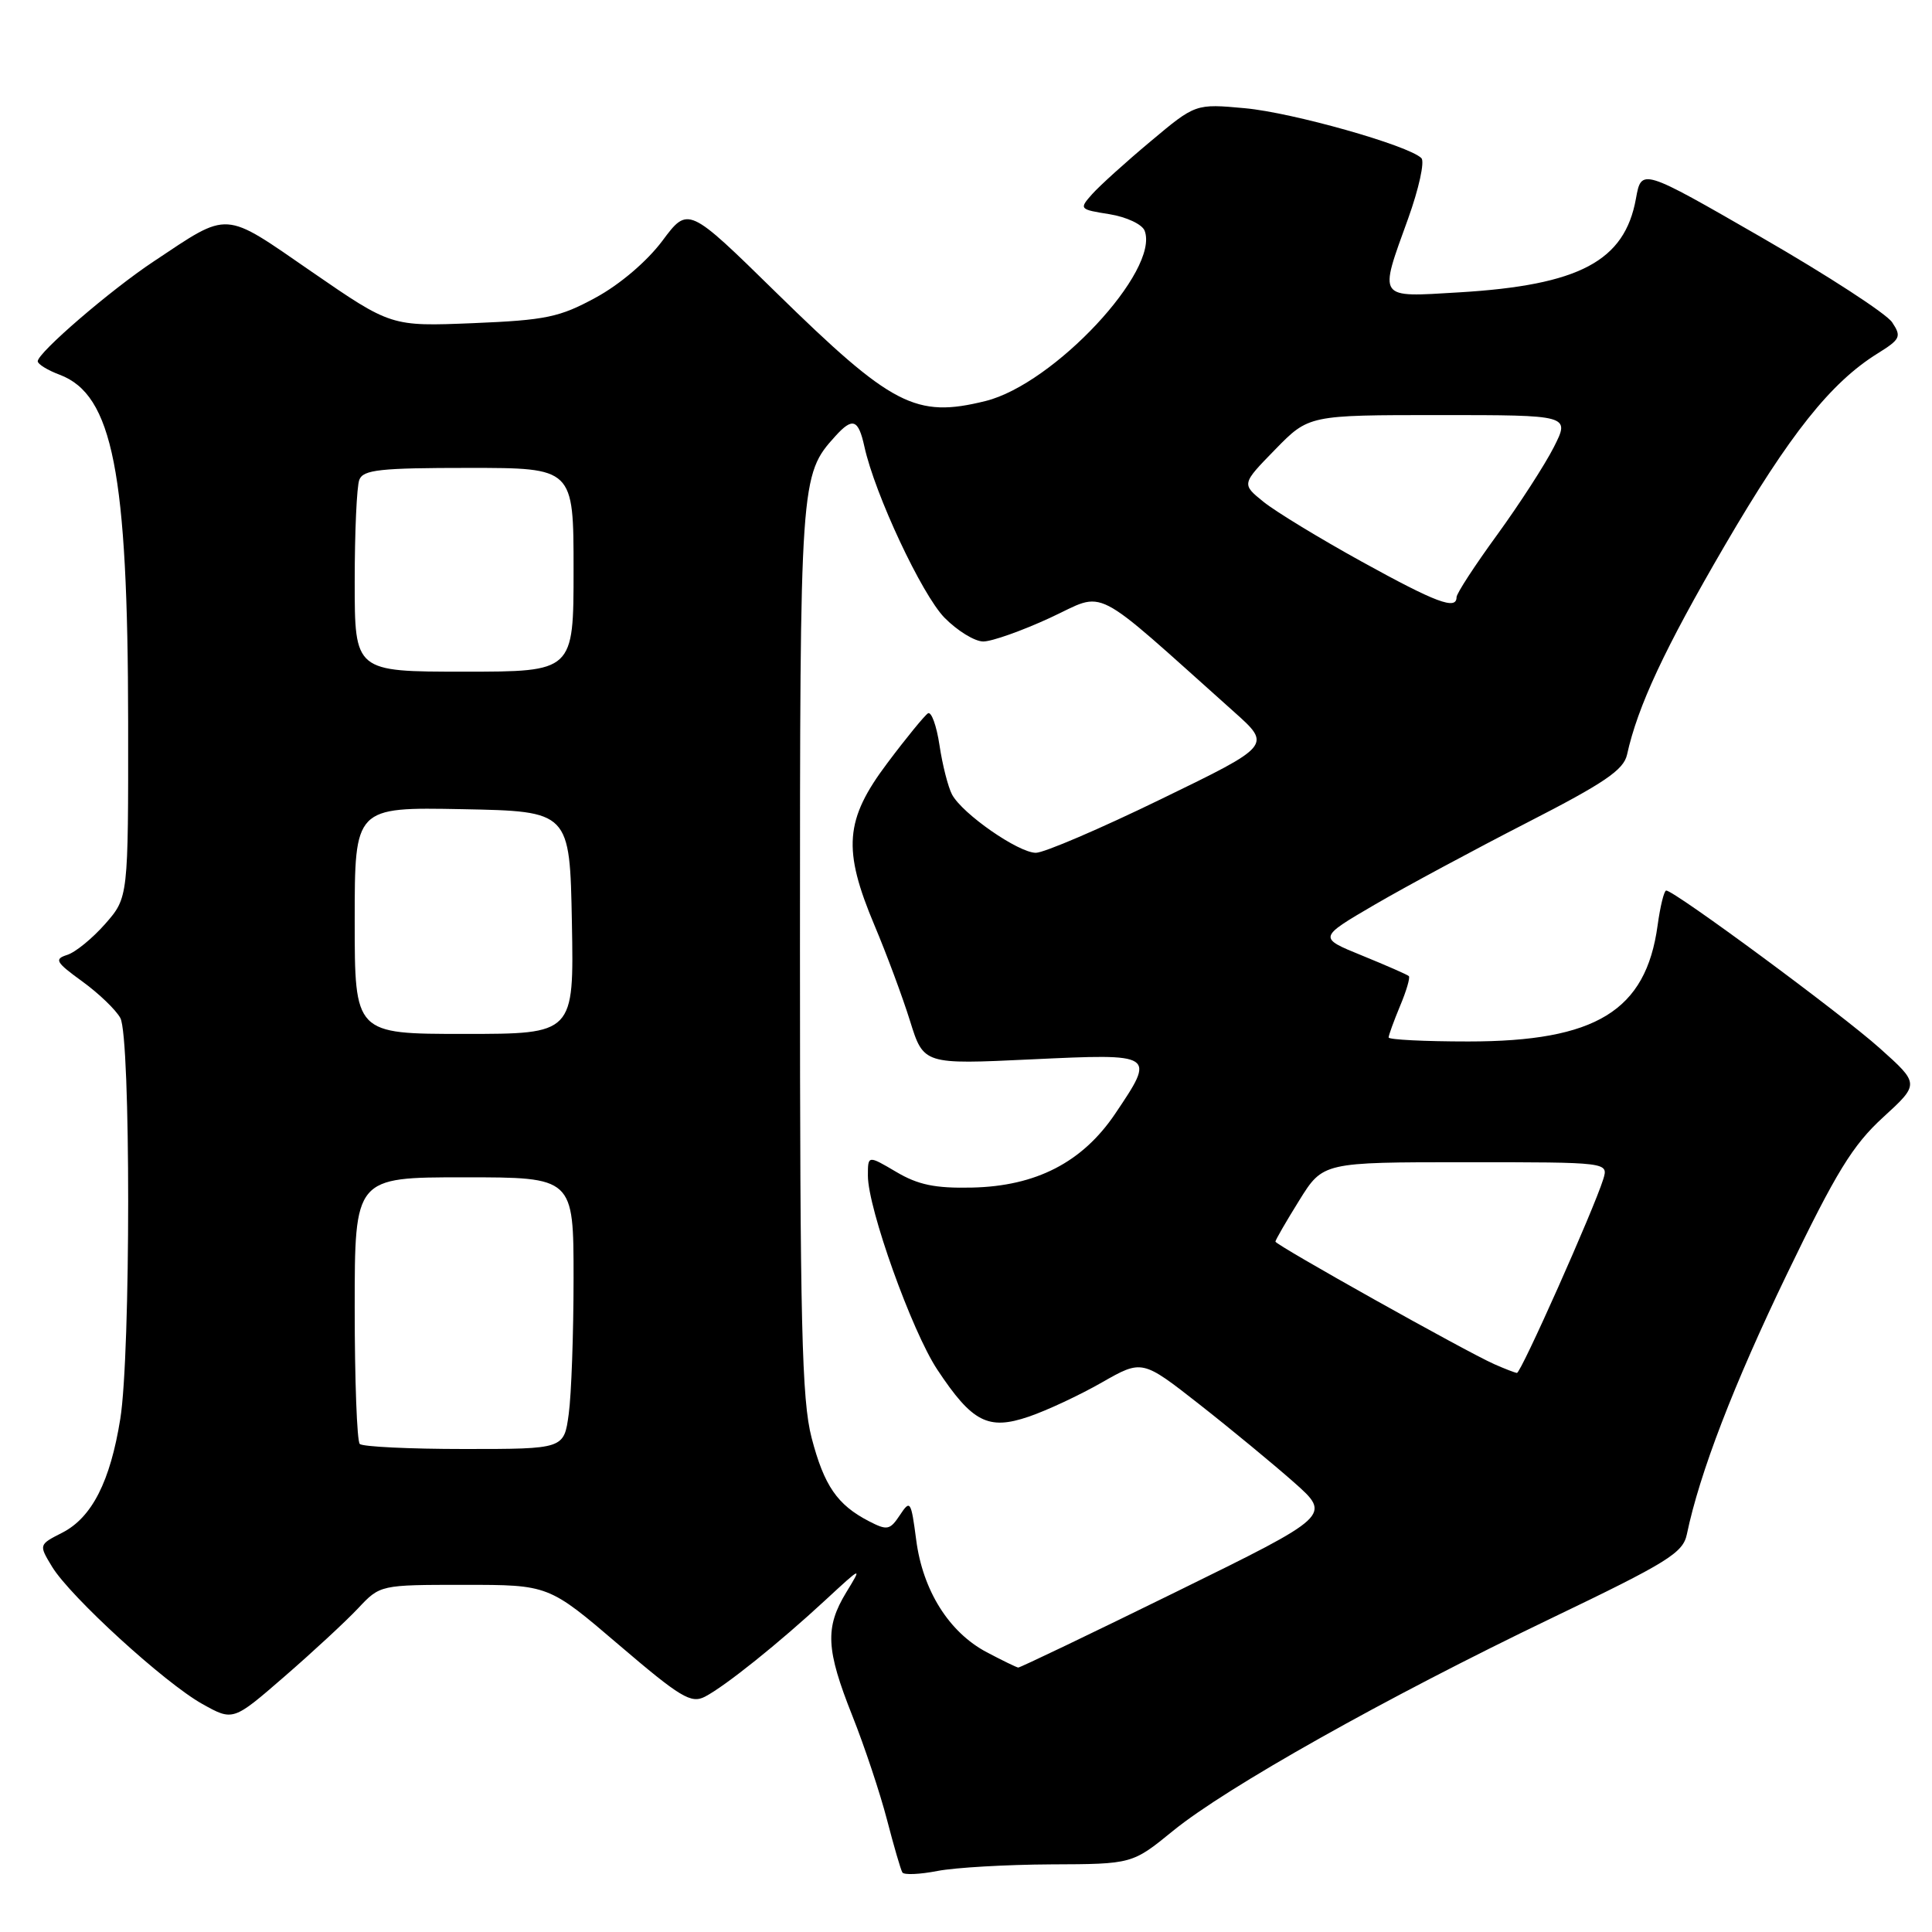 <?xml version="1.0" encoding="UTF-8" standalone="no"?>
<!DOCTYPE svg PUBLIC "-//W3C//DTD SVG 1.1//EN" "http://www.w3.org/Graphics/SVG/1.1/DTD/svg11.dtd" >
<svg xmlns="http://www.w3.org/2000/svg" xmlns:xlink="http://www.w3.org/1999/xlink" version="1.1" viewBox="0 0 256 256">
 <g >
 <path fill="currentColor"
d=" M 139.26 247.04 C 150.03 247.00 150.03 247.00 155.44 242.59 C 162.51 236.83 183.65 224.95 205.47 214.47 C 221.01 207.01 223.01 205.77 223.52 203.29 C 225.20 195.21 229.74 183.41 236.79 168.80 C 243.31 155.29 245.49 151.74 249.51 148.06 C 254.36 143.62 254.36 143.62 249.06 138.88 C 244.01 134.35 221.86 118.00 220.78 118.00 C 220.50 118.00 219.99 120.08 219.64 122.63 C 218.09 133.95 211.47 138.00 194.56 138.00 C 188.75 138.00 184.00 137.76 184.00 137.47 C 184.00 137.18 184.68 135.31 185.51 133.31 C 186.35 131.32 186.87 129.54 186.68 129.34 C 186.49 129.15 183.70 127.93 180.49 126.62 C 174.66 124.25 174.66 124.25 182.16 119.87 C 186.28 117.47 195.37 112.58 202.35 109.00 C 212.58 103.76 215.14 102.02 215.59 100.00 C 217.00 93.59 220.57 85.95 228.53 72.30 C 237.17 57.50 242.59 50.69 248.80 46.83 C 251.82 44.95 251.98 44.60 250.72 42.71 C 249.97 41.57 242.18 36.51 233.42 31.46 C 217.50 22.29 217.50 22.29 216.77 26.32 C 215.28 34.60 209.27 37.79 193.33 38.74 C 182.42 39.39 182.68 39.77 186.59 28.95 C 188.01 25.00 188.80 21.40 188.34 20.95 C 186.62 19.26 171.28 14.92 164.96 14.34 C 158.41 13.74 158.41 13.74 152.46 18.73 C 149.18 21.47 145.70 24.62 144.72 25.72 C 142.97 27.69 143.01 27.75 147.00 28.38 C 149.27 28.75 151.34 29.72 151.67 30.57 C 153.69 35.85 139.63 50.90 130.58 53.14 C 121.33 55.43 118.21 53.81 102.84 38.76 C 91.18 27.33 91.18 27.33 87.76 31.92 C 85.73 34.63 82.13 37.70 78.94 39.43 C 74.15 42.04 72.35 42.42 62.69 42.82 C 51.83 43.26 51.83 43.26 41.32 36.02 C 29.46 27.84 30.50 27.90 20.35 34.65 C 14.62 38.45 5.00 46.74 5.00 47.87 C 5.00 48.25 6.31 49.06 7.92 49.66 C 14.93 52.31 16.95 62.59 16.98 95.72 C 17.00 118.93 17.00 118.93 13.94 122.42 C 12.25 124.34 9.99 126.19 8.90 126.53 C 7.15 127.09 7.38 127.49 10.91 130.05 C 13.10 131.64 15.37 133.82 15.95 134.90 C 17.33 137.49 17.33 179.37 15.94 188.00 C 14.61 196.30 12.18 201.08 8.25 203.09 C 5.13 204.68 5.13 204.68 6.90 207.60 C 9.32 211.58 21.81 222.99 26.80 225.78 C 30.88 228.06 30.88 228.06 37.69 222.15 C 41.44 218.90 45.82 214.84 47.44 213.12 C 50.37 210.00 50.37 210.00 61.53 210.00 C 72.70 210.00 72.70 210.00 82.00 217.95 C 90.17 224.93 91.57 225.77 93.41 224.82 C 96.10 223.42 103.18 217.75 109.38 212.01 C 114.25 207.51 114.26 207.51 112.13 211.00 C 109.30 215.66 109.44 218.55 112.94 227.35 C 114.56 231.42 116.62 237.62 117.53 241.12 C 118.44 244.62 119.35 247.76 119.57 248.11 C 119.78 248.46 121.88 248.37 124.23 247.91 C 126.58 247.46 133.34 247.07 139.26 247.04 Z  M 130.75 218.93 C 125.75 216.29 122.27 210.75 121.40 204.04 C 120.72 198.86 120.61 198.69 119.24 200.76 C 117.92 202.75 117.56 202.82 115.14 201.57 C 110.94 199.40 109.20 196.87 107.54 190.51 C 106.24 185.49 106.00 175.58 106.00 125.76 C 106.00 63.40 106.03 62.94 110.69 57.79 C 112.98 55.26 113.74 55.54 114.54 59.19 C 115.93 65.51 122.14 78.76 125.15 81.85 C 126.85 83.58 129.16 85.00 130.29 85.00 C 131.42 85.00 135.41 83.59 139.15 81.86 C 146.72 78.37 144.23 77.10 163.50 94.31 C 168.50 98.77 168.50 98.77 153.86 105.88 C 145.81 109.80 138.34 113.00 137.26 113.00 C 134.95 113.00 127.52 107.84 126.15 105.28 C 125.63 104.30 124.88 101.37 124.49 98.76 C 124.10 96.15 123.41 94.25 122.96 94.52 C 122.52 94.80 120.09 97.76 117.58 101.11 C 111.93 108.62 111.63 112.54 115.89 122.65 C 117.48 126.42 119.59 132.10 120.58 135.27 C 122.38 141.05 122.38 141.05 136.69 140.37 C 153.15 139.60 153.14 139.59 147.75 147.60 C 143.42 154.01 137.28 157.18 128.79 157.36 C 123.92 157.47 121.65 157.00 118.75 155.28 C 115.00 153.07 115.00 153.07 115.00 155.78 C 115.00 160.12 120.82 176.38 124.19 181.47 C 128.82 188.46 130.93 189.55 136.30 187.72 C 138.69 186.91 143.05 184.87 145.99 183.19 C 151.34 180.14 151.34 180.14 158.92 186.08 C 163.09 189.35 168.73 194.01 171.46 196.42 C 176.42 200.82 176.42 200.82 155.88 210.91 C 144.58 216.46 135.15 220.98 134.92 220.96 C 134.69 220.93 132.81 220.02 130.75 218.93 Z  M 47.67 191.33 C 47.30 190.97 47.00 182.87 47.00 173.33 C 47.00 156.00 47.00 156.00 61.50 156.00 C 76.00 156.00 76.00 156.00 76.00 169.36 C 76.00 176.71 75.71 184.81 75.36 187.36 C 74.73 192.00 74.73 192.00 61.53 192.00 C 54.27 192.00 48.03 191.70 47.67 191.33 Z  M 198.00 180.76 C 194.26 179.11 169.00 164.96 169.00 164.52 C 169.00 164.31 170.42 161.85 172.15 159.07 C 175.30 154.00 175.30 154.00 194.22 154.00 C 213.13 154.00 213.13 154.00 212.44 156.25 C 211.19 160.26 201.52 181.98 201.00 181.92 C 200.72 181.89 199.38 181.37 198.00 180.76 Z  M 47.00 121.97 C 47.00 106.95 47.00 106.95 61.25 107.22 C 75.50 107.50 75.50 107.50 75.78 122.25 C 76.05 137.00 76.05 137.00 61.53 137.00 C 47.00 137.00 47.00 137.00 47.00 121.97 Z  M 47.00 77.08 C 47.00 70.53 47.27 64.45 47.61 63.58 C 48.12 62.24 50.36 62.00 62.11 62.00 C 76.00 62.00 76.00 62.00 76.00 75.50 C 76.00 89.00 76.00 89.00 61.50 89.00 C 47.00 89.00 47.00 89.00 47.00 77.08 Z  M 180.44 74.42 C 174.91 71.37 169.06 67.81 167.44 66.51 C 164.50 64.14 164.50 64.14 168.96 59.57 C 173.42 55.00 173.42 55.00 190.73 55.00 C 208.04 55.00 208.04 55.00 205.89 59.25 C 204.70 61.59 201.32 66.82 198.37 70.88 C 195.42 74.93 193.00 78.64 193.00 79.13 C 193.00 80.87 190.31 79.87 180.44 74.42 Z "/>
</g>
</svg>